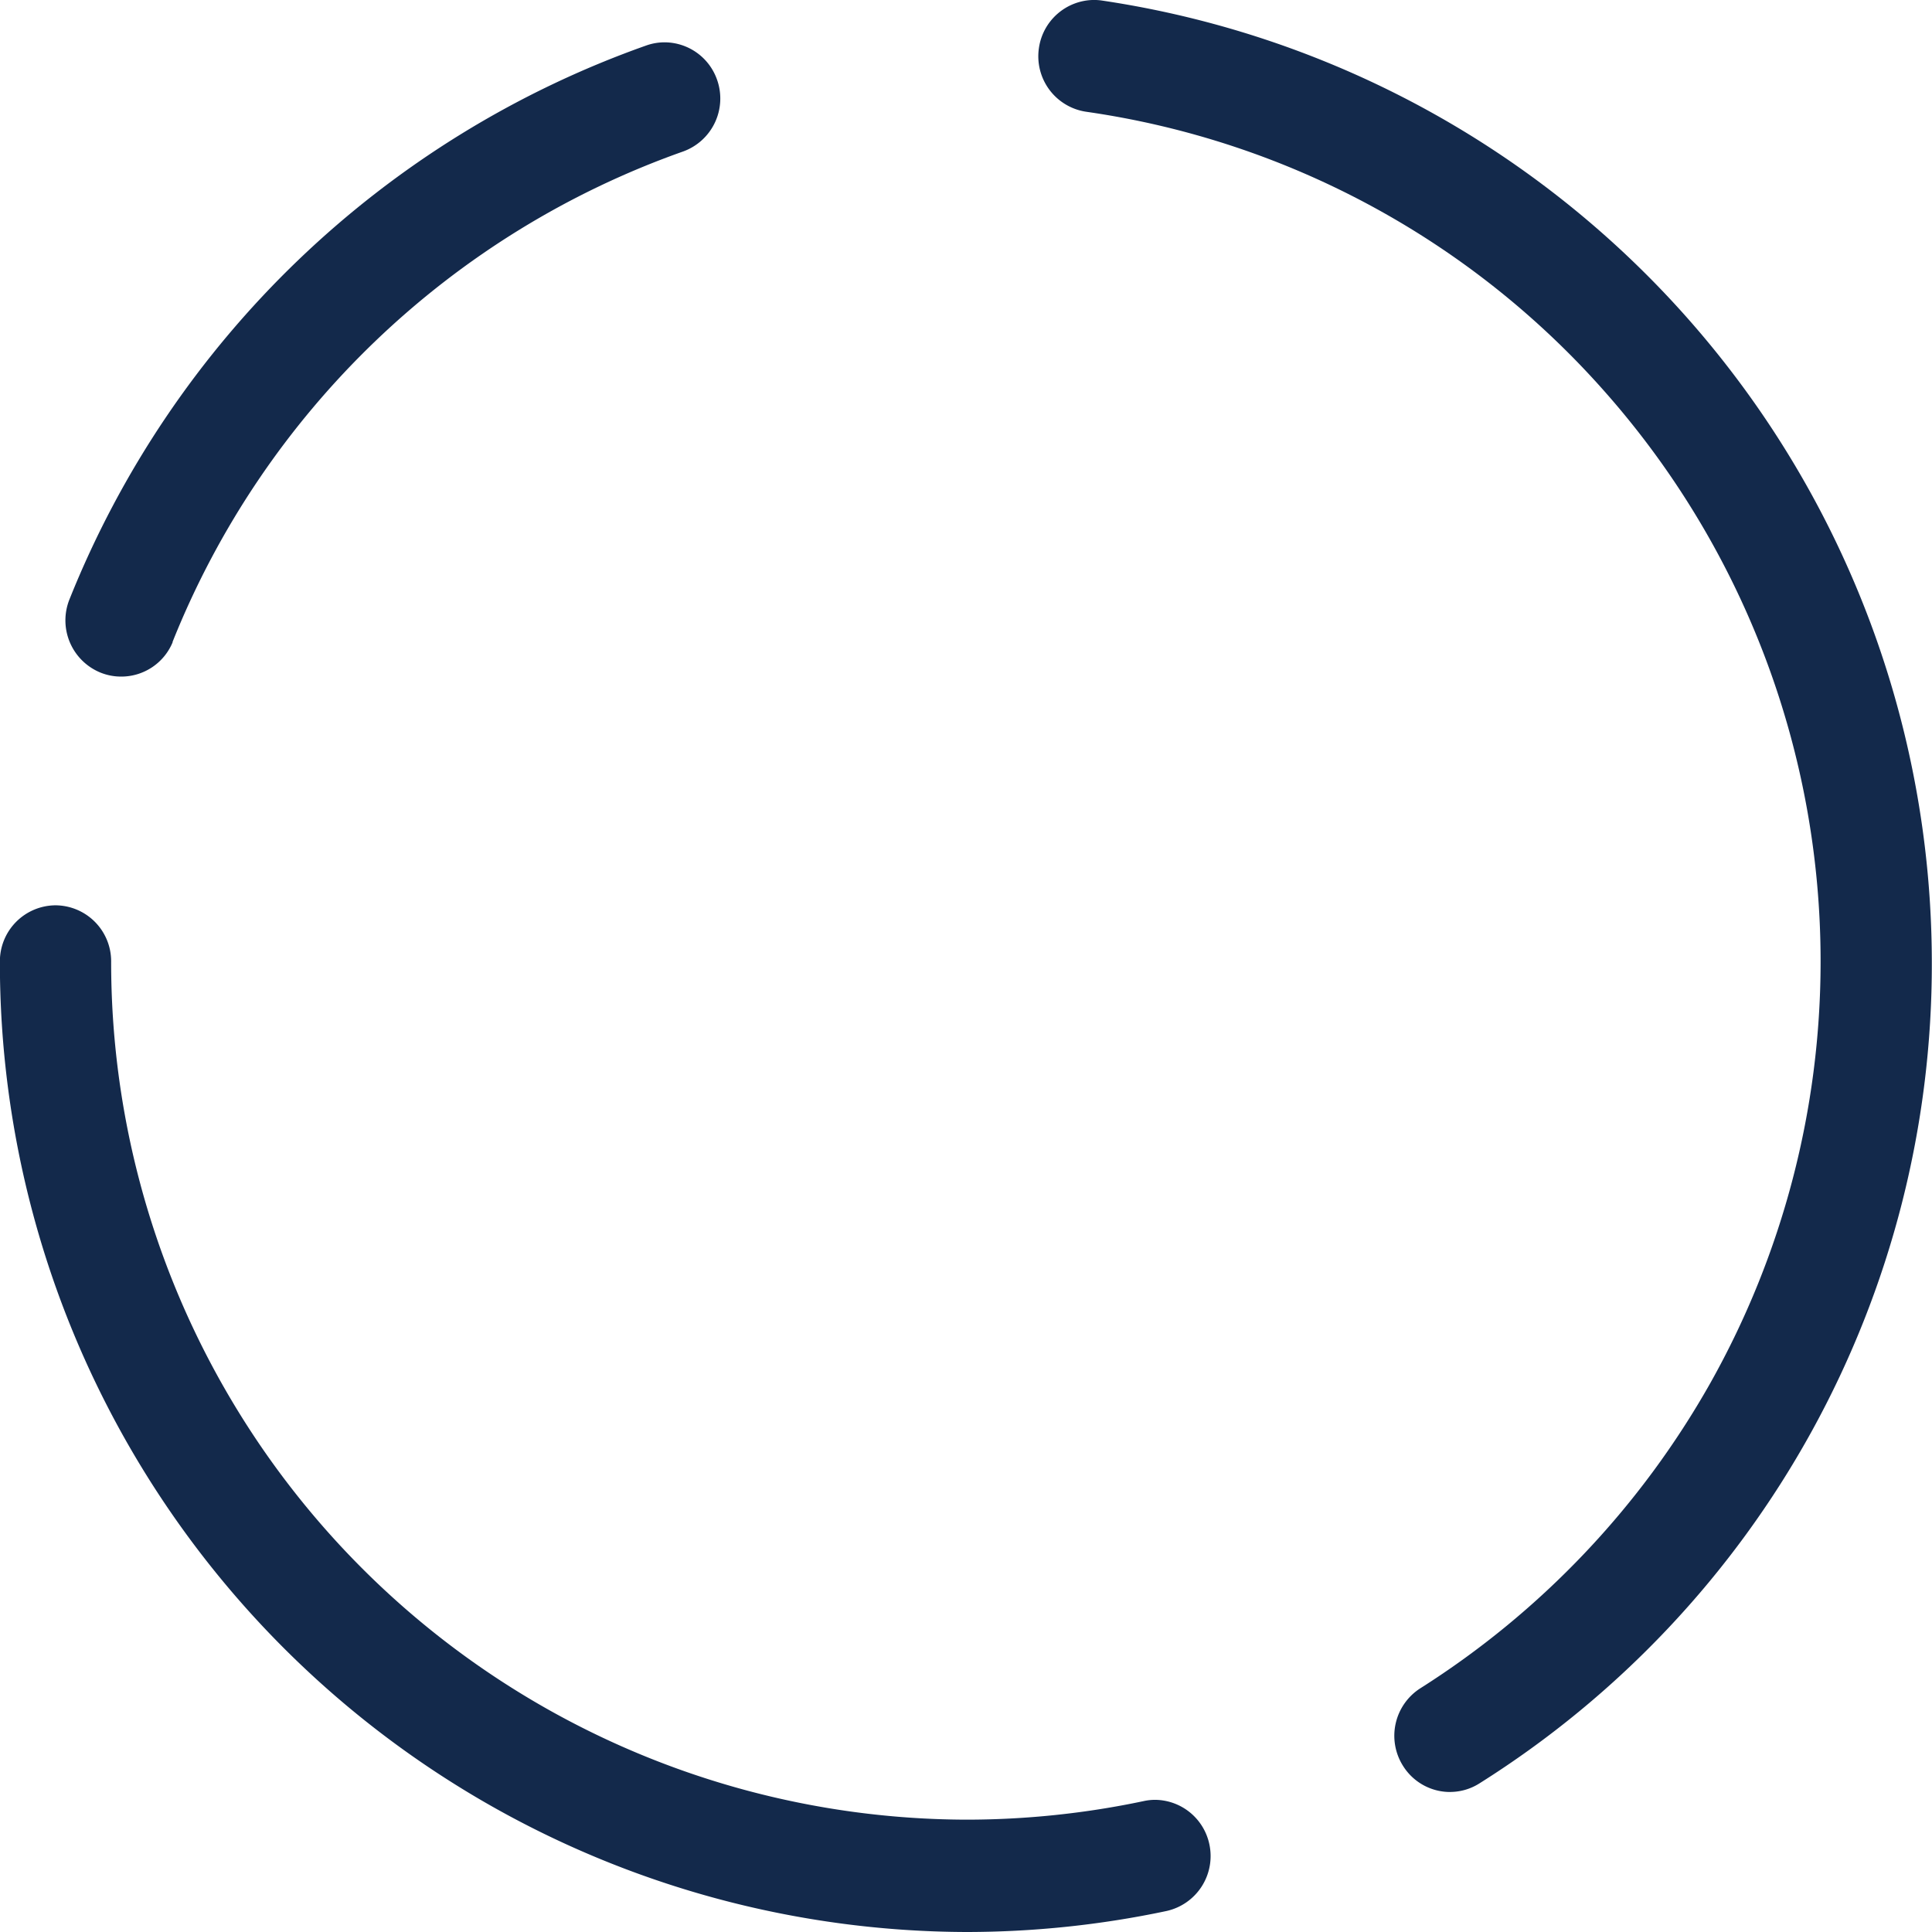 <svg xmlns="http://www.w3.org/2000/svg" width="53.501" height="53.501" viewBox="0 0 53.501 53.501">
  <path id="Subtraction_1637" data-name="Subtraction 1637" d="M-3798.7,55.054a26.843,26.843,0,0,1-26.75-26.875,1.55,1.55,0,0,1,1.541-1.556,1.55,1.55,0,0,1,1.54,1.556A23.744,23.744,0,0,0-3798.7,51.943a23.762,23.762,0,0,0,4.923-.514,1.5,1.5,0,0,1,.32-.035,1.55,1.55,0,0,1,1.5,1.233,1.558,1.558,0,0,1-1.189,1.846A26.8,26.8,0,0,1-3798.7,55.054Zm13.411-3.877a1.536,1.536,0,0,1-1.307-.726,1.561,1.561,0,0,1,.484-2.148,23.9,23.9,0,0,0,8.034-8.462,23.83,23.83,0,0,0,3.047-11.662,23.8,23.8,0,0,0-5.858-15.645,23.627,23.627,0,0,0-14.478-7.886,1.553,1.553,0,0,1-1.311-1.759,1.55,1.55,0,0,1,1.521-1.337,1.528,1.528,0,0,1,.218.015,26.946,26.946,0,0,1,22.988,26.611,26.794,26.794,0,0,1-12.528,22.761A1.522,1.522,0,0,1-3785.286,51.176Zm-36.807-30.888a1.522,1.522,0,0,1-.572-.112,1.562,1.562,0,0,1-.855-2.027,26.855,26.855,0,0,1,15.974-15.338,1.524,1.524,0,0,1,.506-.087,1.545,1.545,0,0,1,1.454,1.039,1.559,1.559,0,0,1-.944,1.985A23.752,23.752,0,0,0-3820.657,19.3l-.01.023,0,.008,0,.009A1.539,1.539,0,0,1-3822.094,20.289Z" transform="translate(3825.447 -1.553)" fill="#13294b"/>
</svg>
